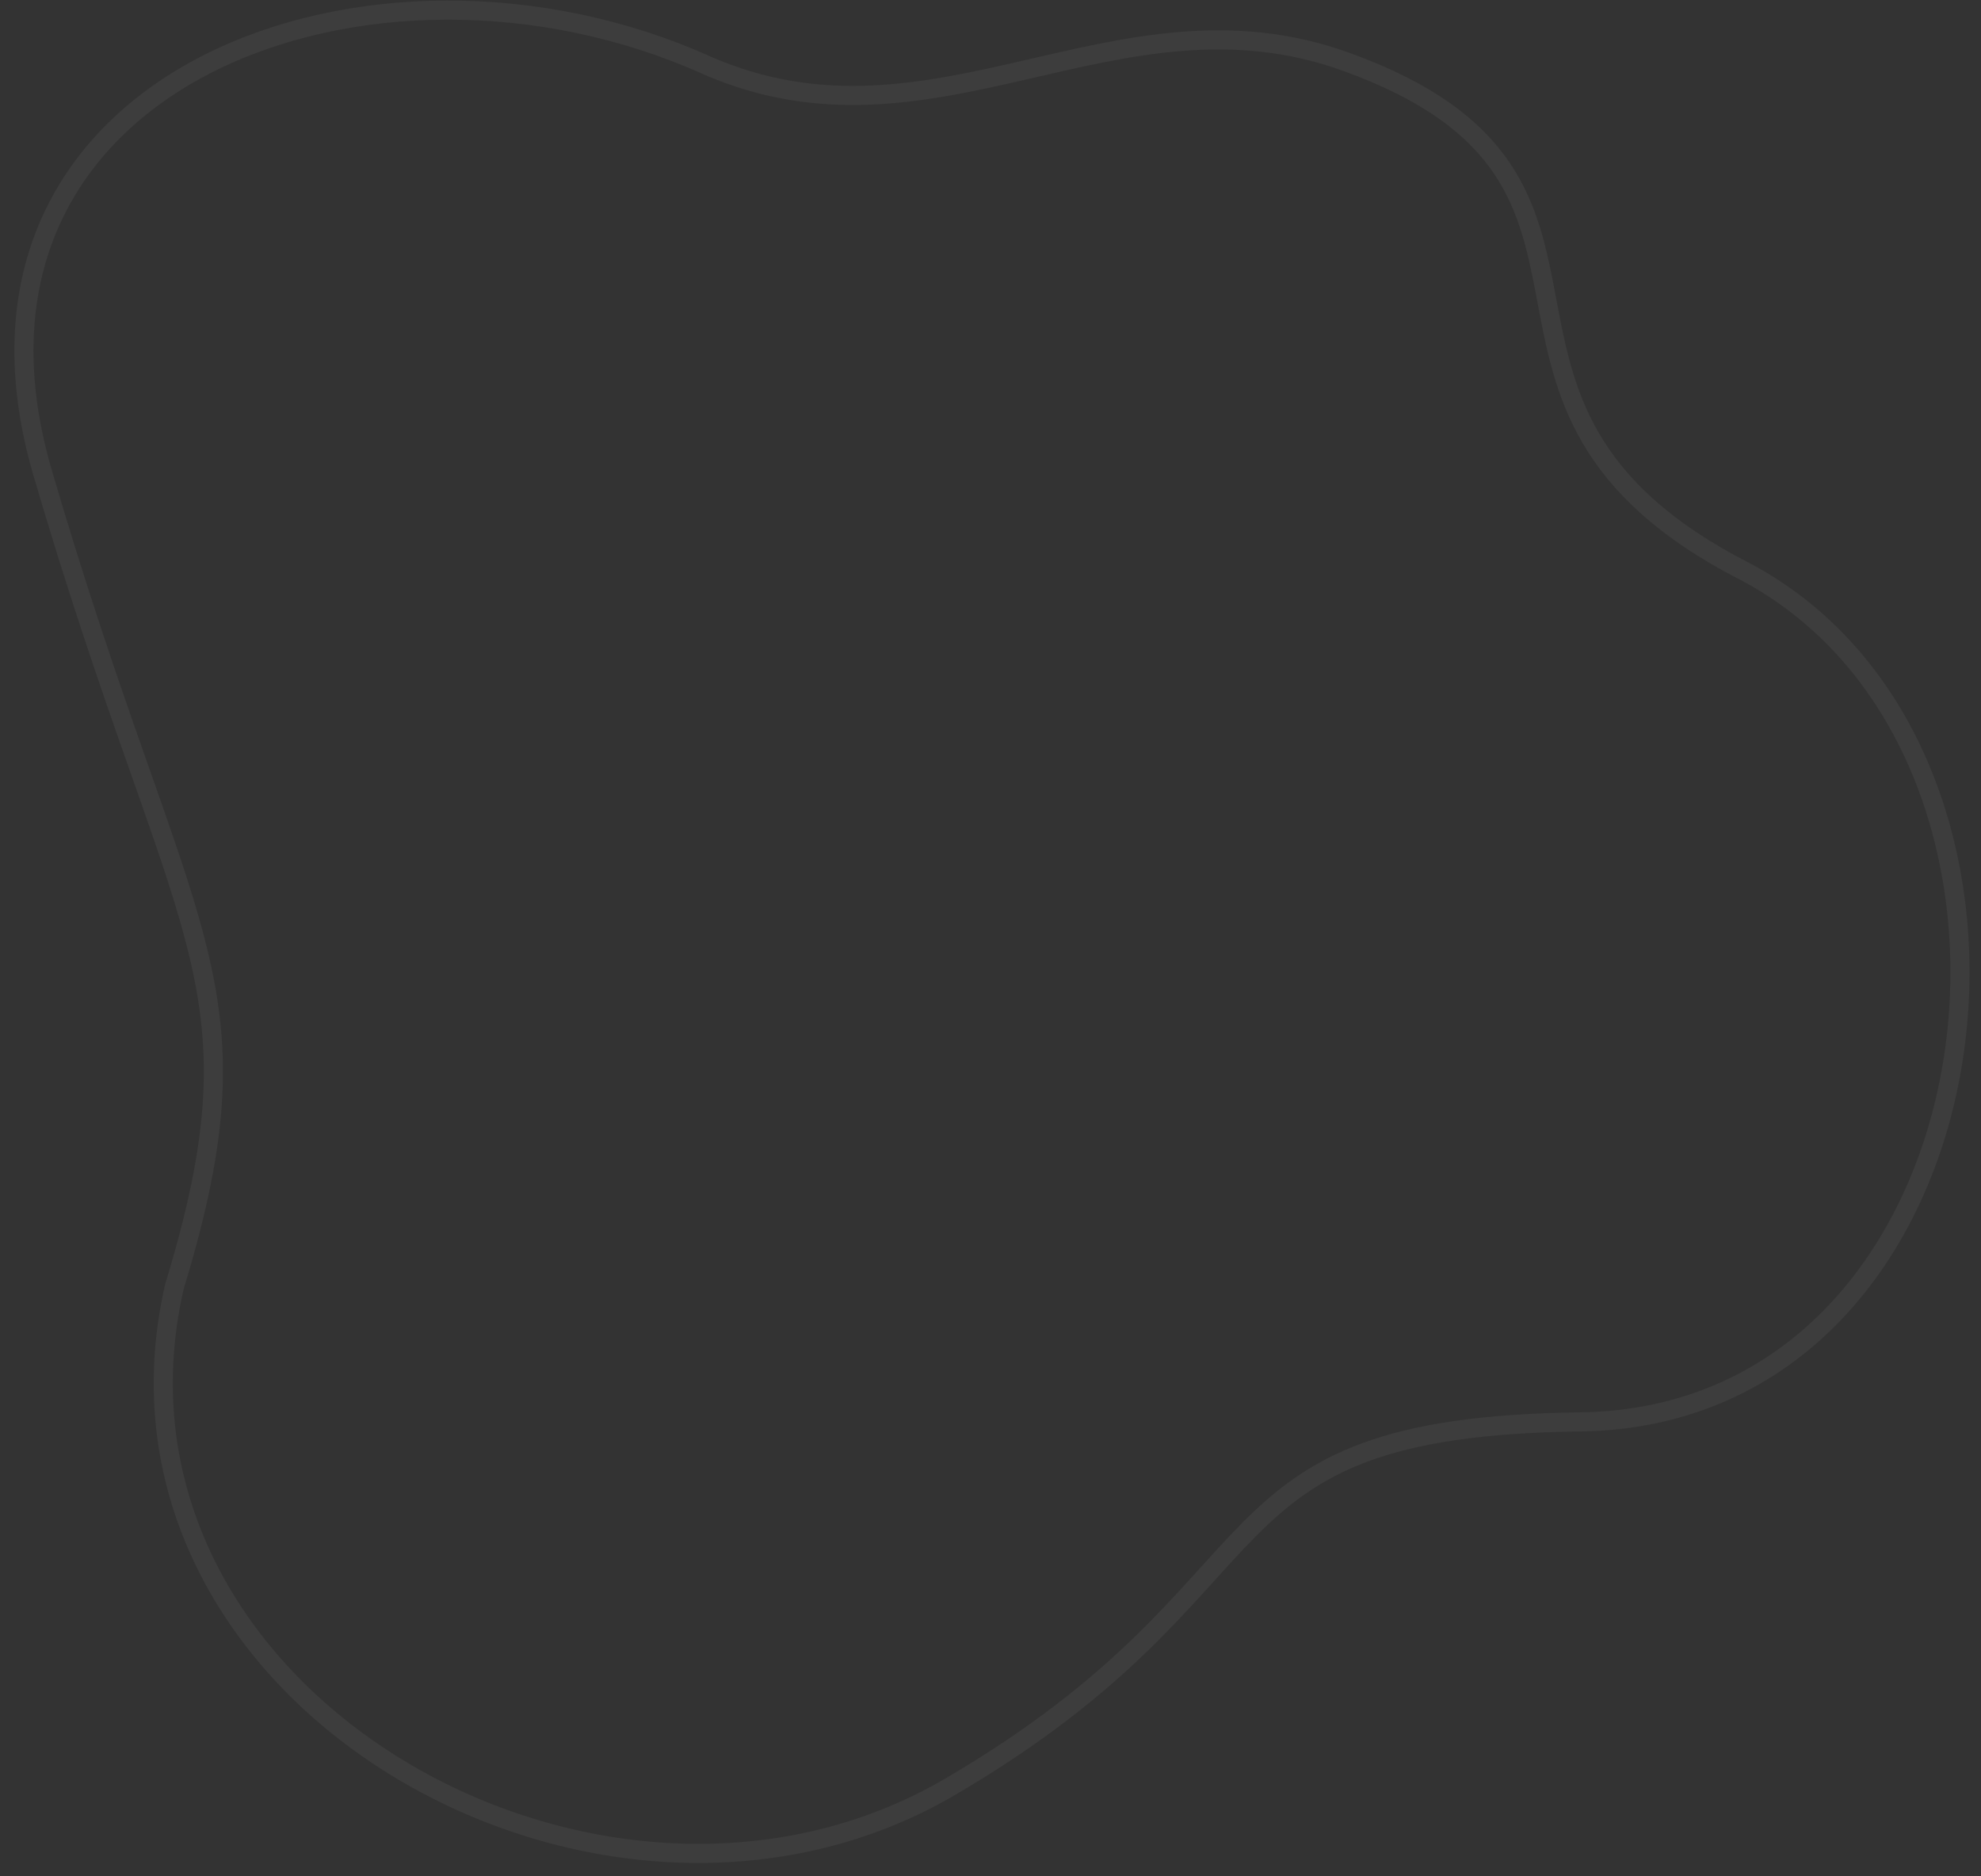 <?xml version="1.0" encoding="UTF-8" standalone="no"?><svg width='113' height='107' viewBox='0 0 113 107' fill='none' xmlns='http://www.w3.org/2000/svg'>
<rect x="0" y="0" width="113" height="107" fill="#333333" stroke="none"/>
<path d='M2.393 26.836C-4.077 4.357 21.378 -4.813 40.336 3.734C53.302 9.389 63.715 -1.205 76.806 3.53C95.663 10.354 80.784 23.021 99.566 32.608C119.25 43.062 114.523 80.803 90.112 81.091C67.765 81.379 74.139 90.228 54.195 101.902C34.25 113.577 4.593 96.714 9.948 73.383C15.303 55.811 10.283 53.825 2.393 26.836Z' stroke='white' stroke-opacity='0.05' stroke-width='1.091'/>
</svg>
